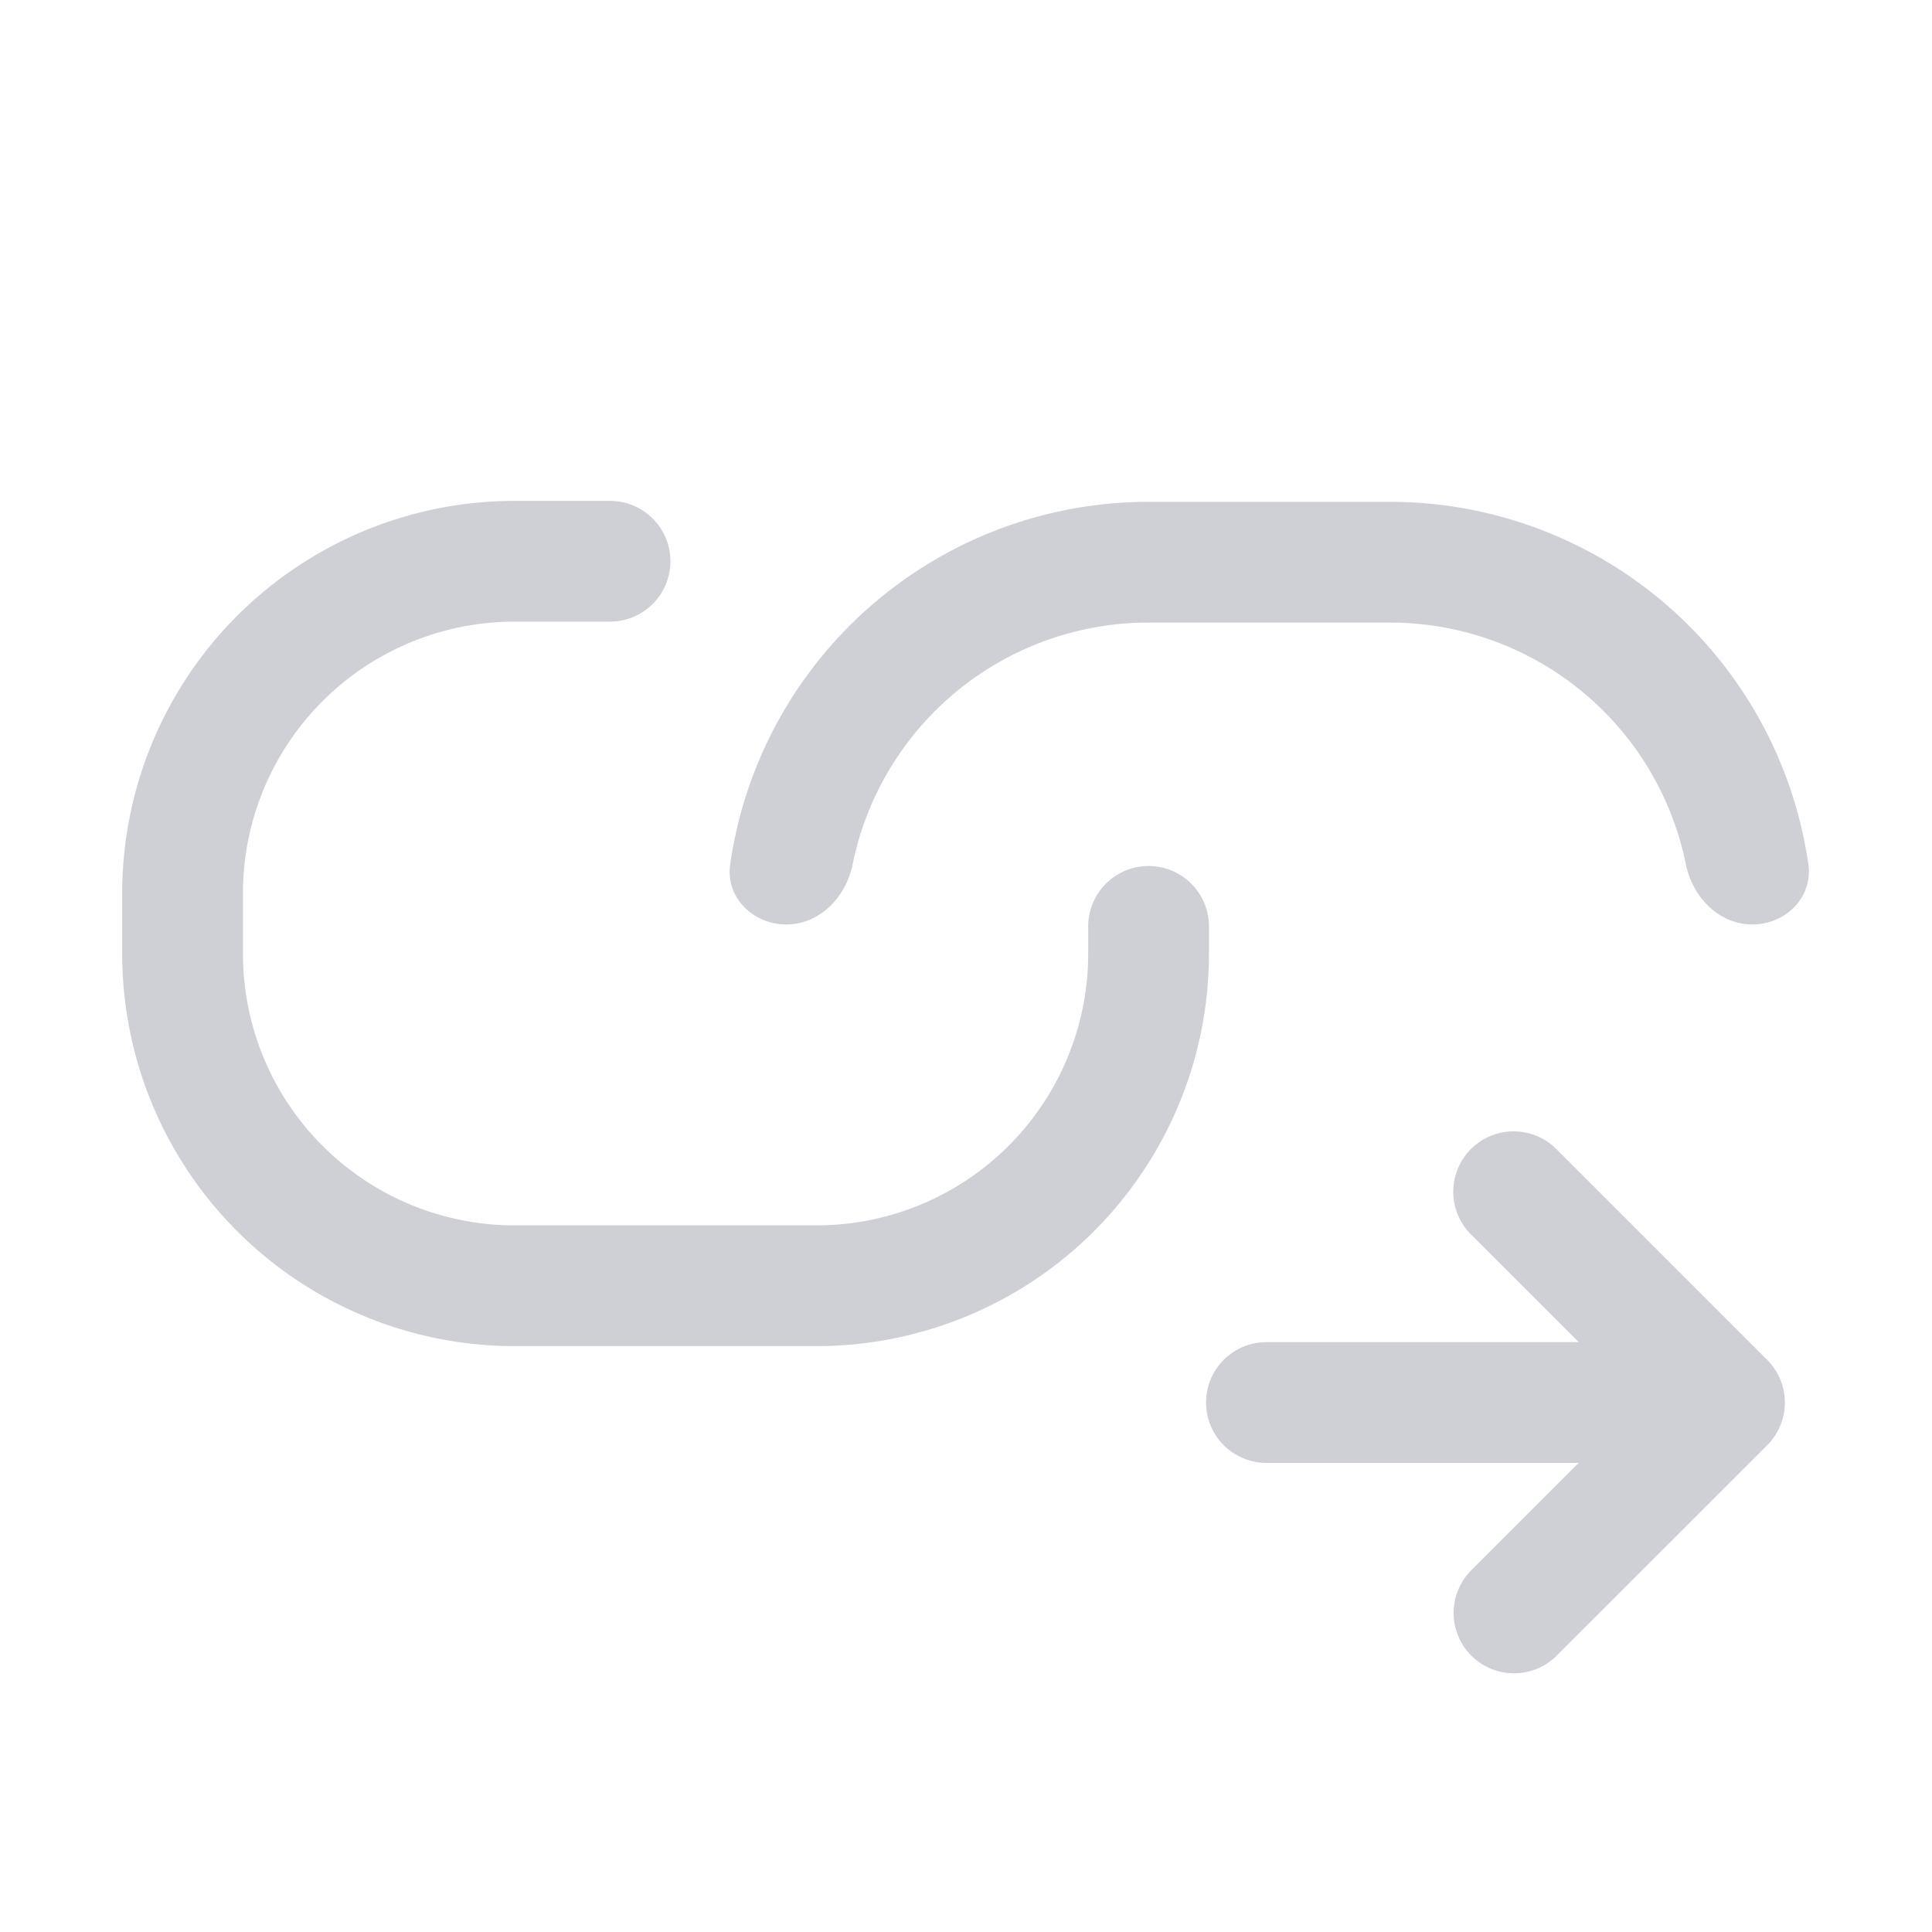 <svg width="16" height="16" viewBox="0 0 16 16" fill="none" xmlns="http://www.w3.org/2000/svg"><path fill-rule="evenodd" clip-rule="evenodd" d="M4.262 4.148a3.25 3.25 0 0 0-3.25 3.25v.5a3.25 3.25 0 0 0 3.25 3.25h2.5a3.25 3.25 0 0 0 3.25-3.25v-.226a.5.5 0 0 0-1 0v.226a2.25 2.25 0 0 1-2.25 2.25h-2.5a2.25 2.25 0 0 1-2.25-2.25v-.5a2.25 2.25 0 0 1 2.25-2.25h.79a.5.5 0 0 0 0-1h-.79zm10.25 3.508c.276 0 .503-.225.464-.498a3.5 3.5 0 0 0-3.464-3.002h-2a3.5 3.5 0 0 0-3.465 3.002c-.04.273.189.498.465.498s.494-.226.549-.497a2.5 2.5 0 0 1 2.45-2.003h2a2.5 2.5 0 0 1 2.451 2.003c.055.271.274.497.55.497zM12.898 13.705a.5.5 0 1 1-.707-.707l.883-.883h-2.586a.5.5 0 1 1 0-1h2.586l-.886-.886a.5.5 0 1 1 .707-.707l1.74 1.74a.5.5 0 0 1 0 .707l-1.737 1.736z" fill="#CED0D6"/></svg>